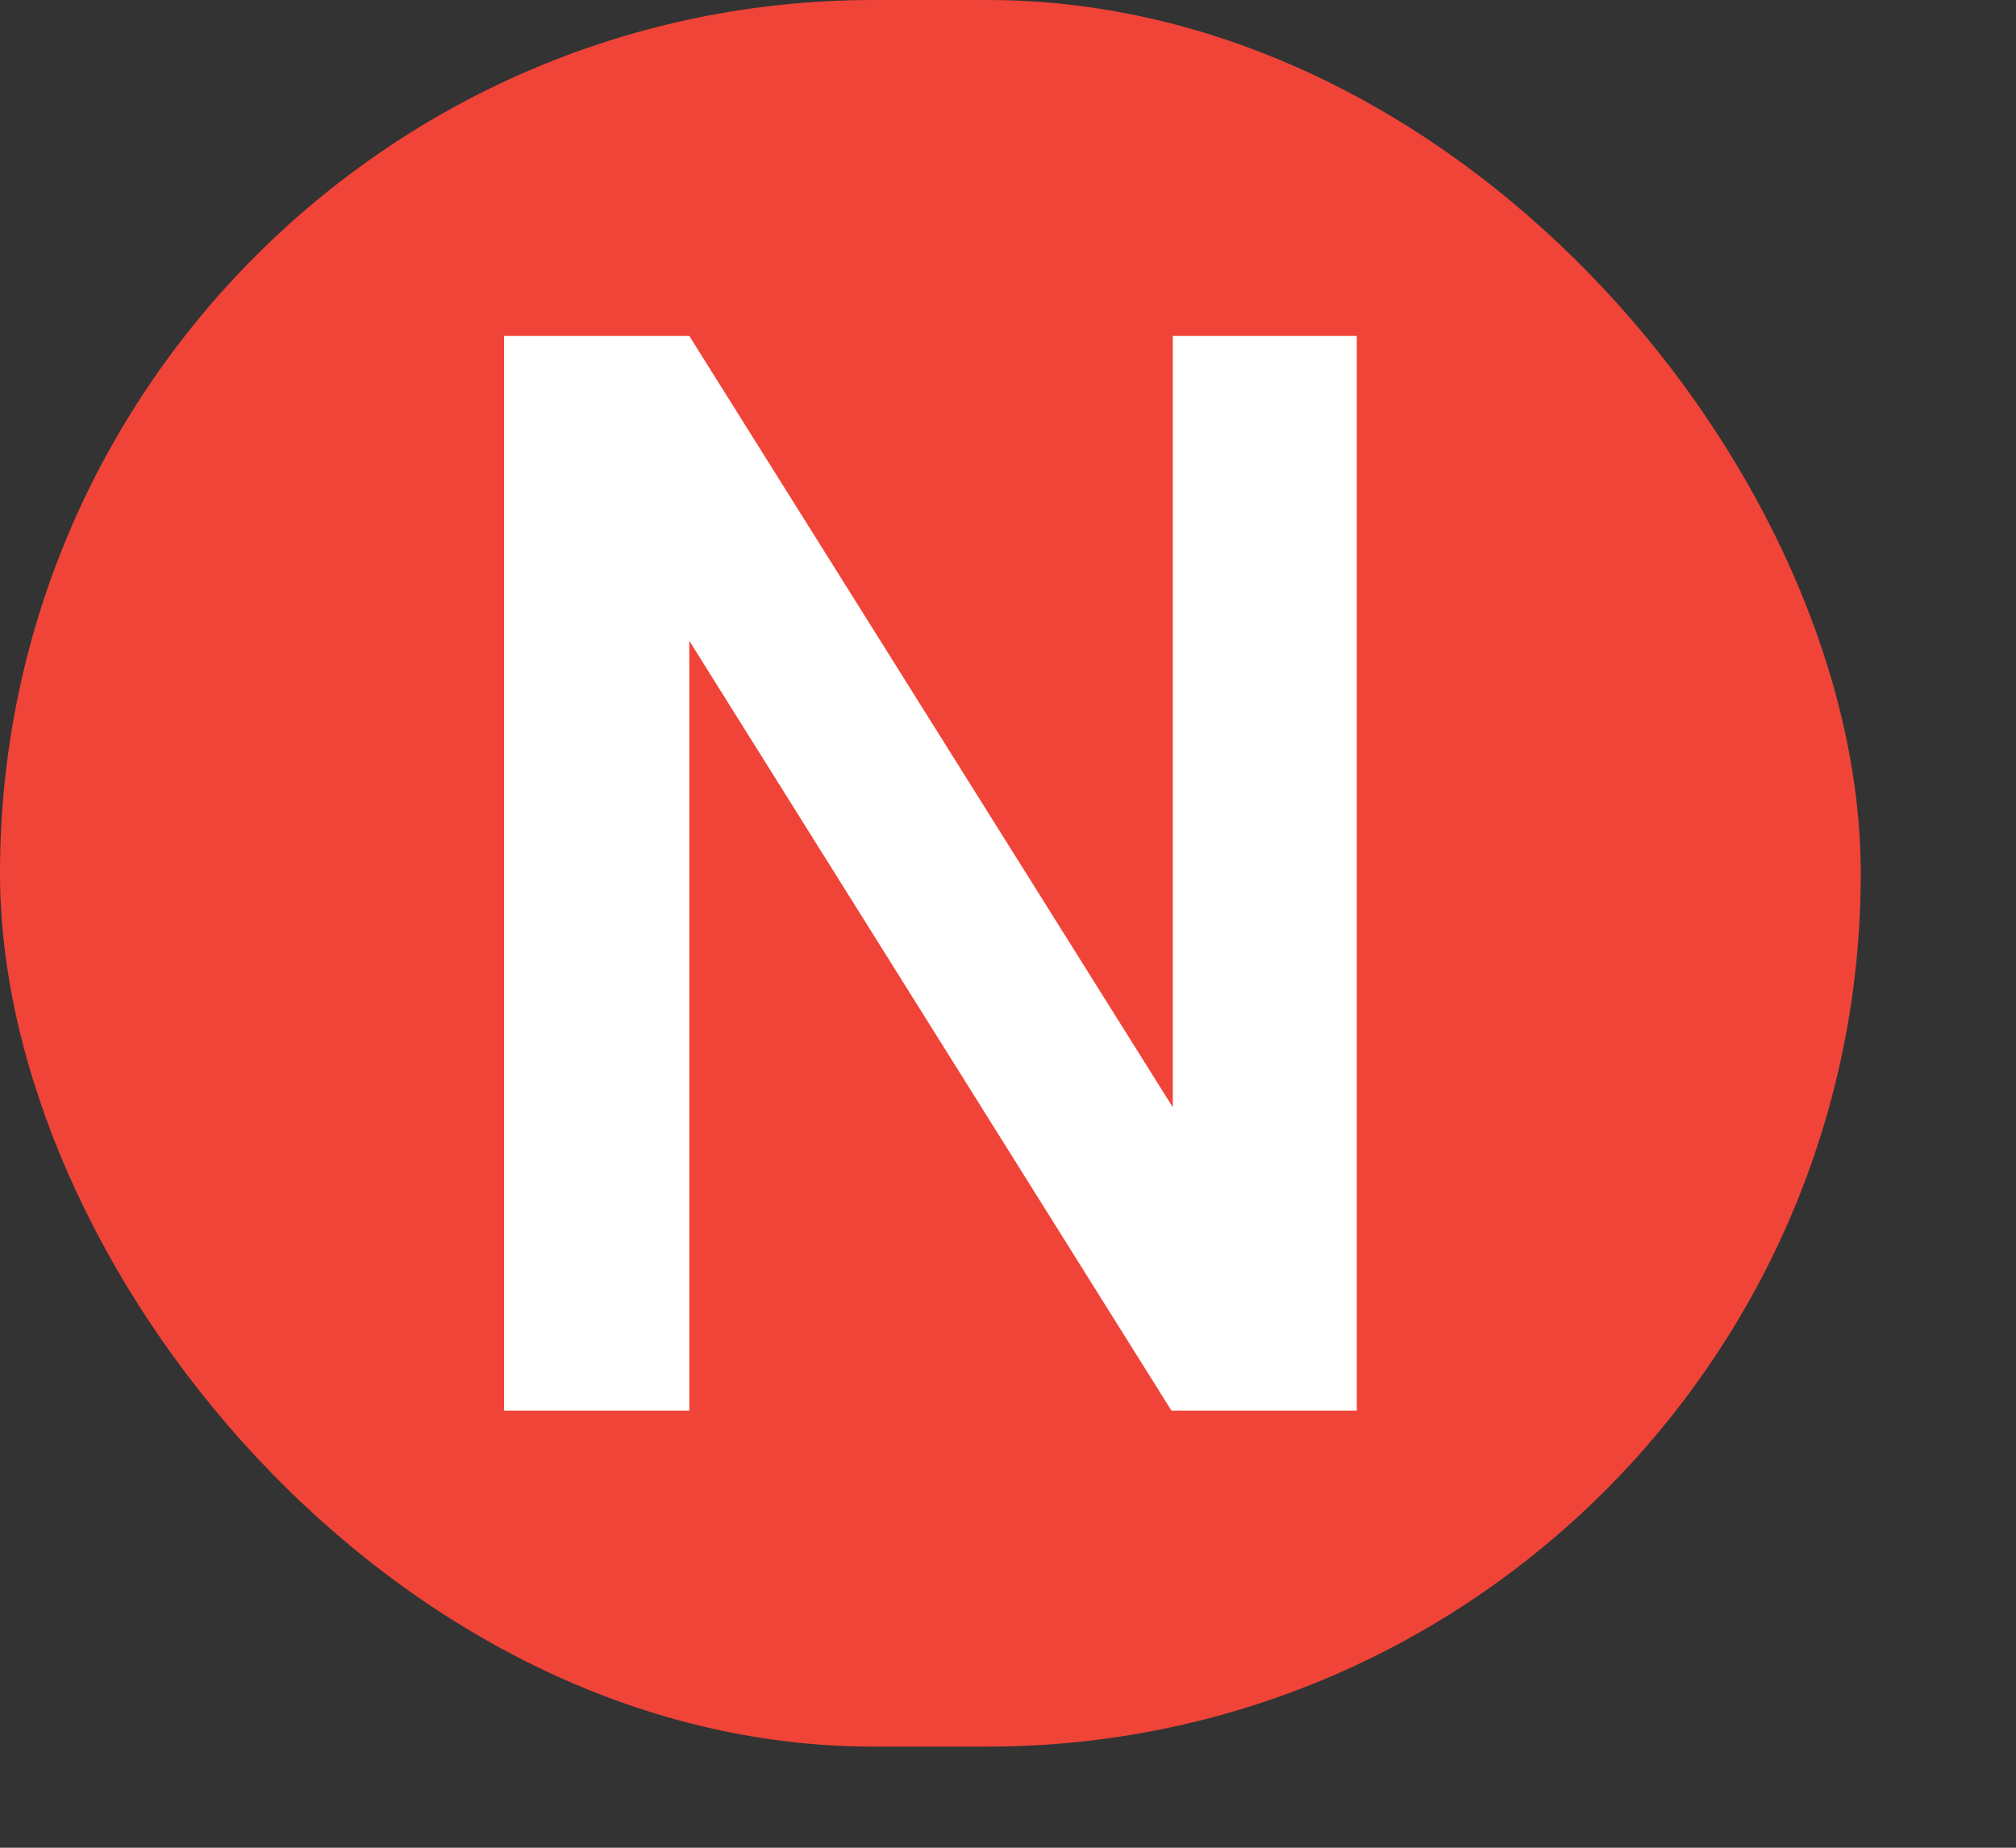 <svg width="12" height="11" viewBox="0 0 12 11" fill="none" xmlns="http://www.w3.org/2000/svg">
<rect x="0" y="0" width="12" height="11" fill="#333333" stroke="none"/>
<rect width="11.076" height="10.398" rx="5.199" fill="#F04438"/>
<path d="M8.076 2V8.398H6.973L4.103 3.815V8.398H3V2H4.103L6.981 6.592V2H8.076Z" fill="white"/>
</svg>
